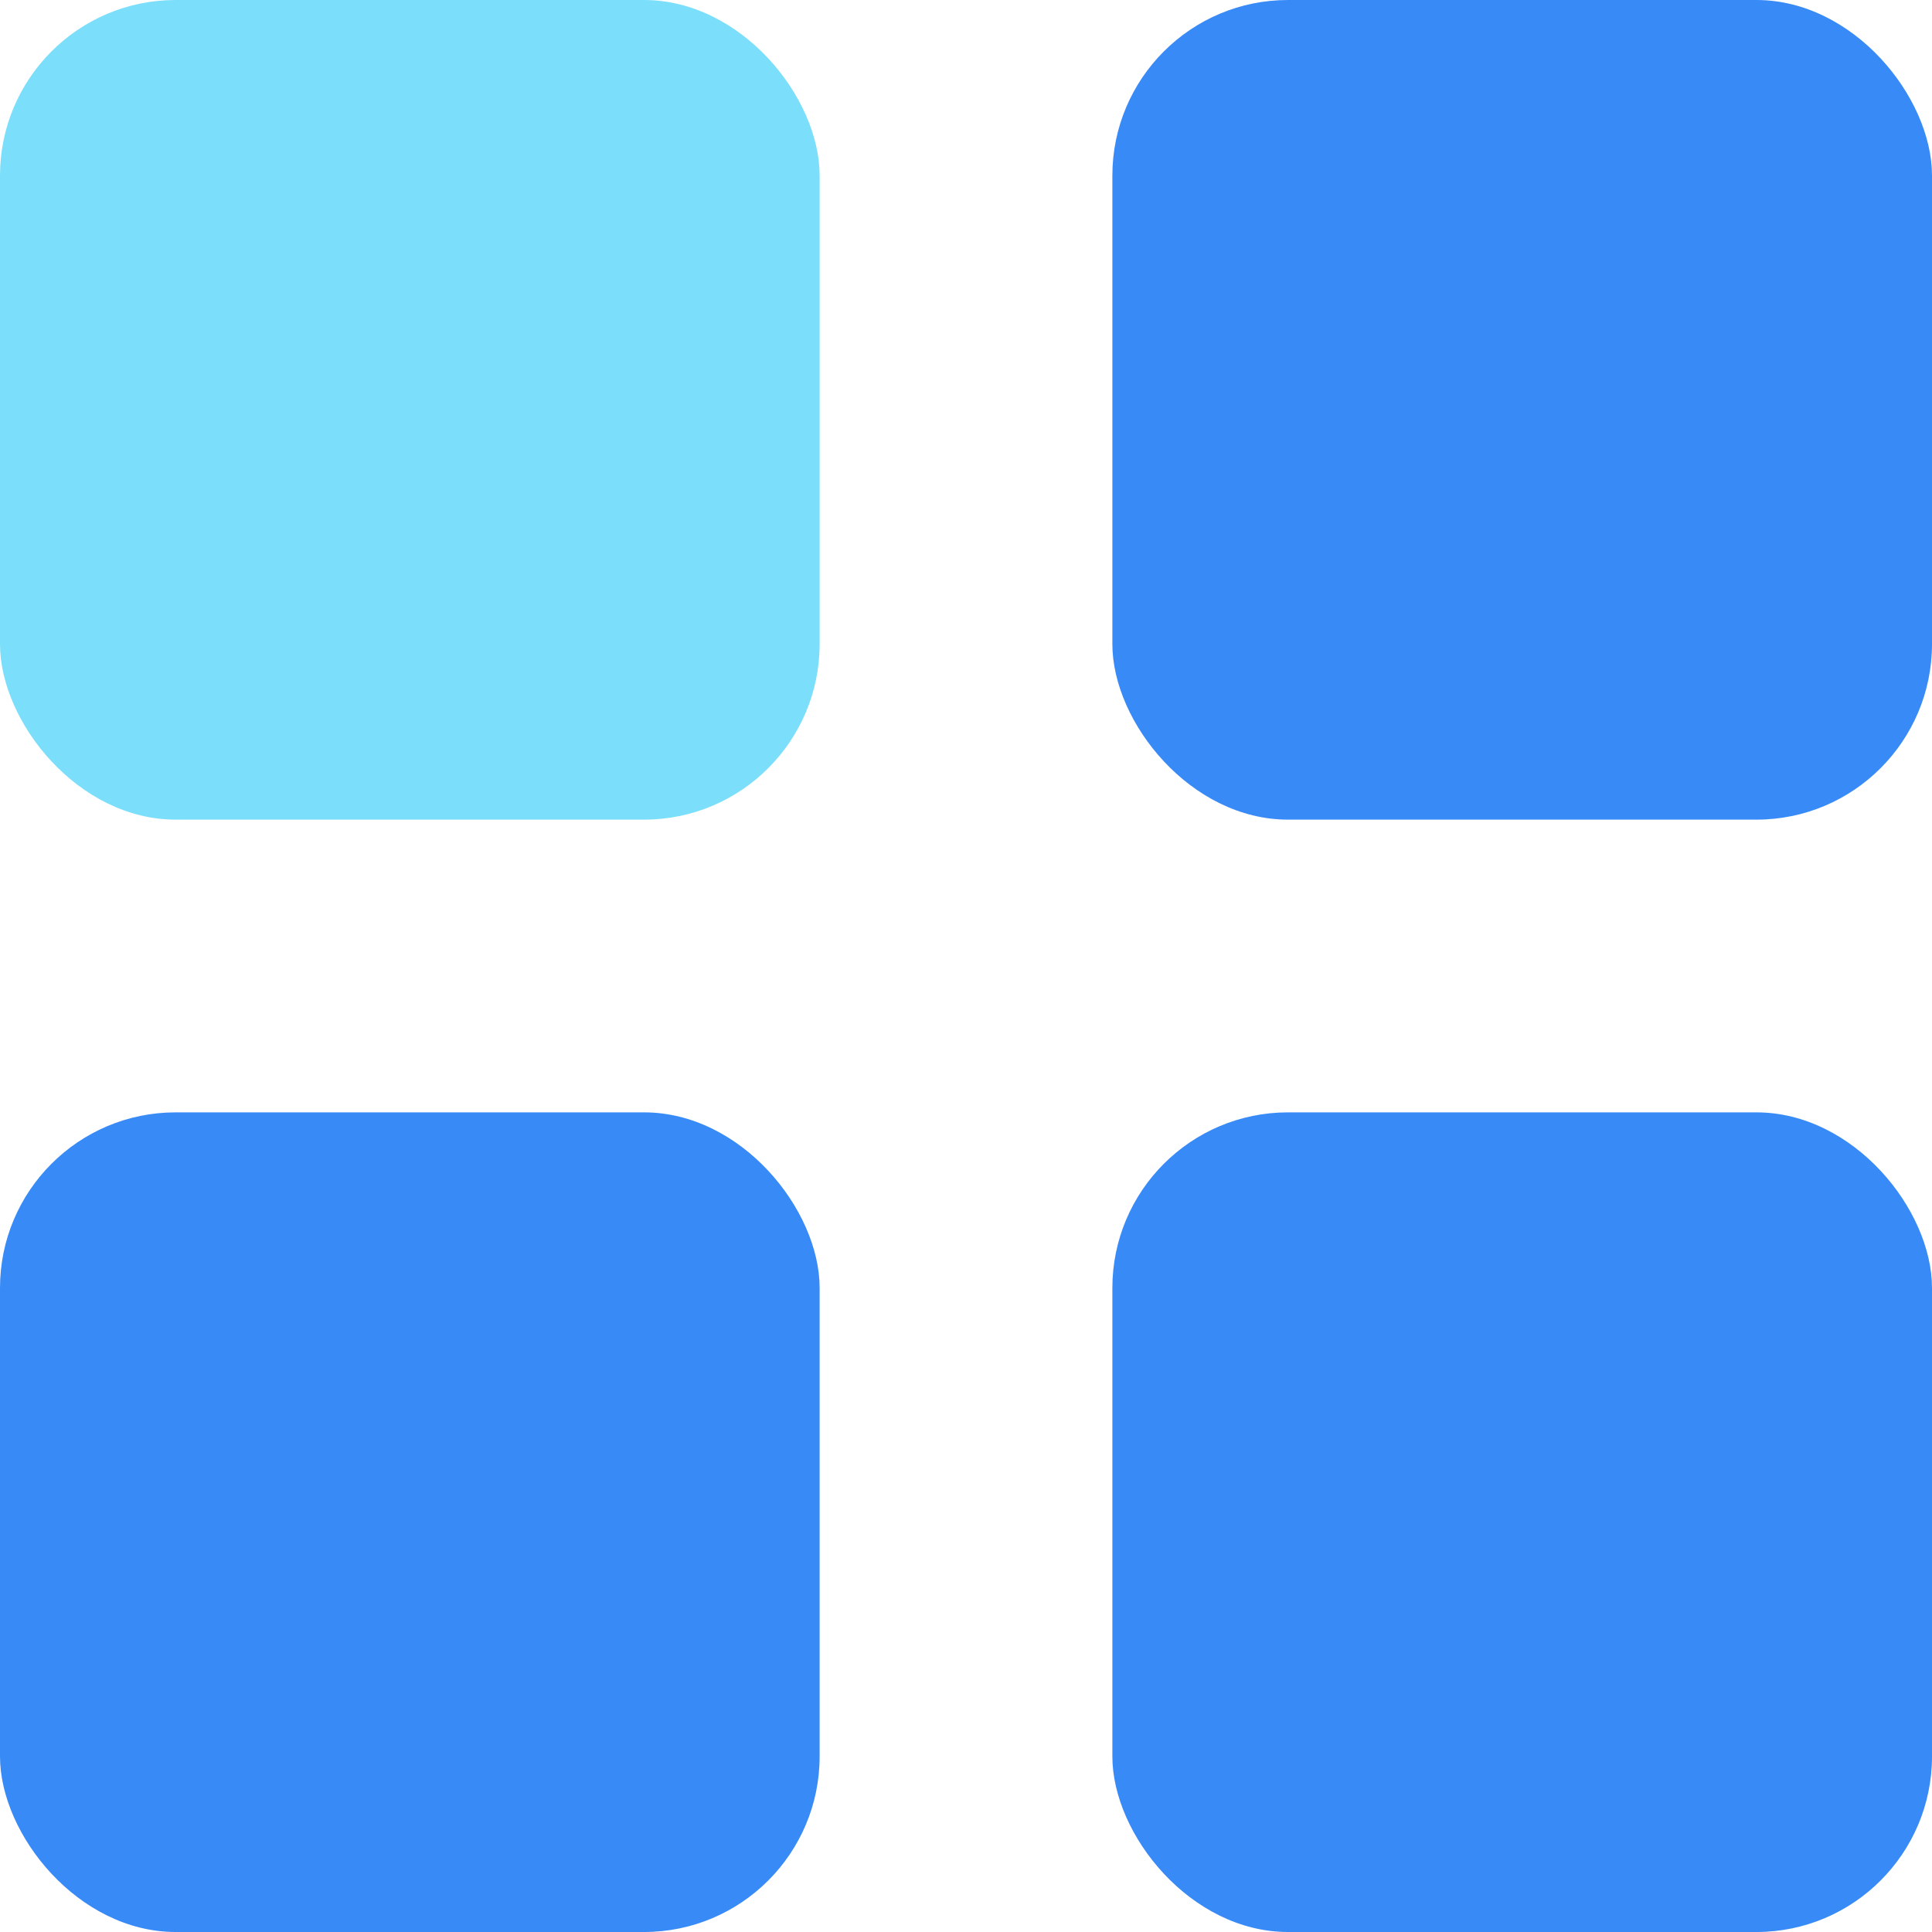 <svg xmlns="http://www.w3.org/2000/svg" width="33" height="33" fill="none" viewBox="0 0 33 33">
  <rect width="14" height="14" fill="#7BDEFB" rx="3"/>
  <rect width="14" height="14" y="19" fill="#388AF7" rx="3"/>
  <rect width="14" height="14" x="19" y="19" fill="#388AF7" rx="3"/>
  <rect width="14" height="14" x="19" fill="#388AF7" rx="3"/>
</svg>
